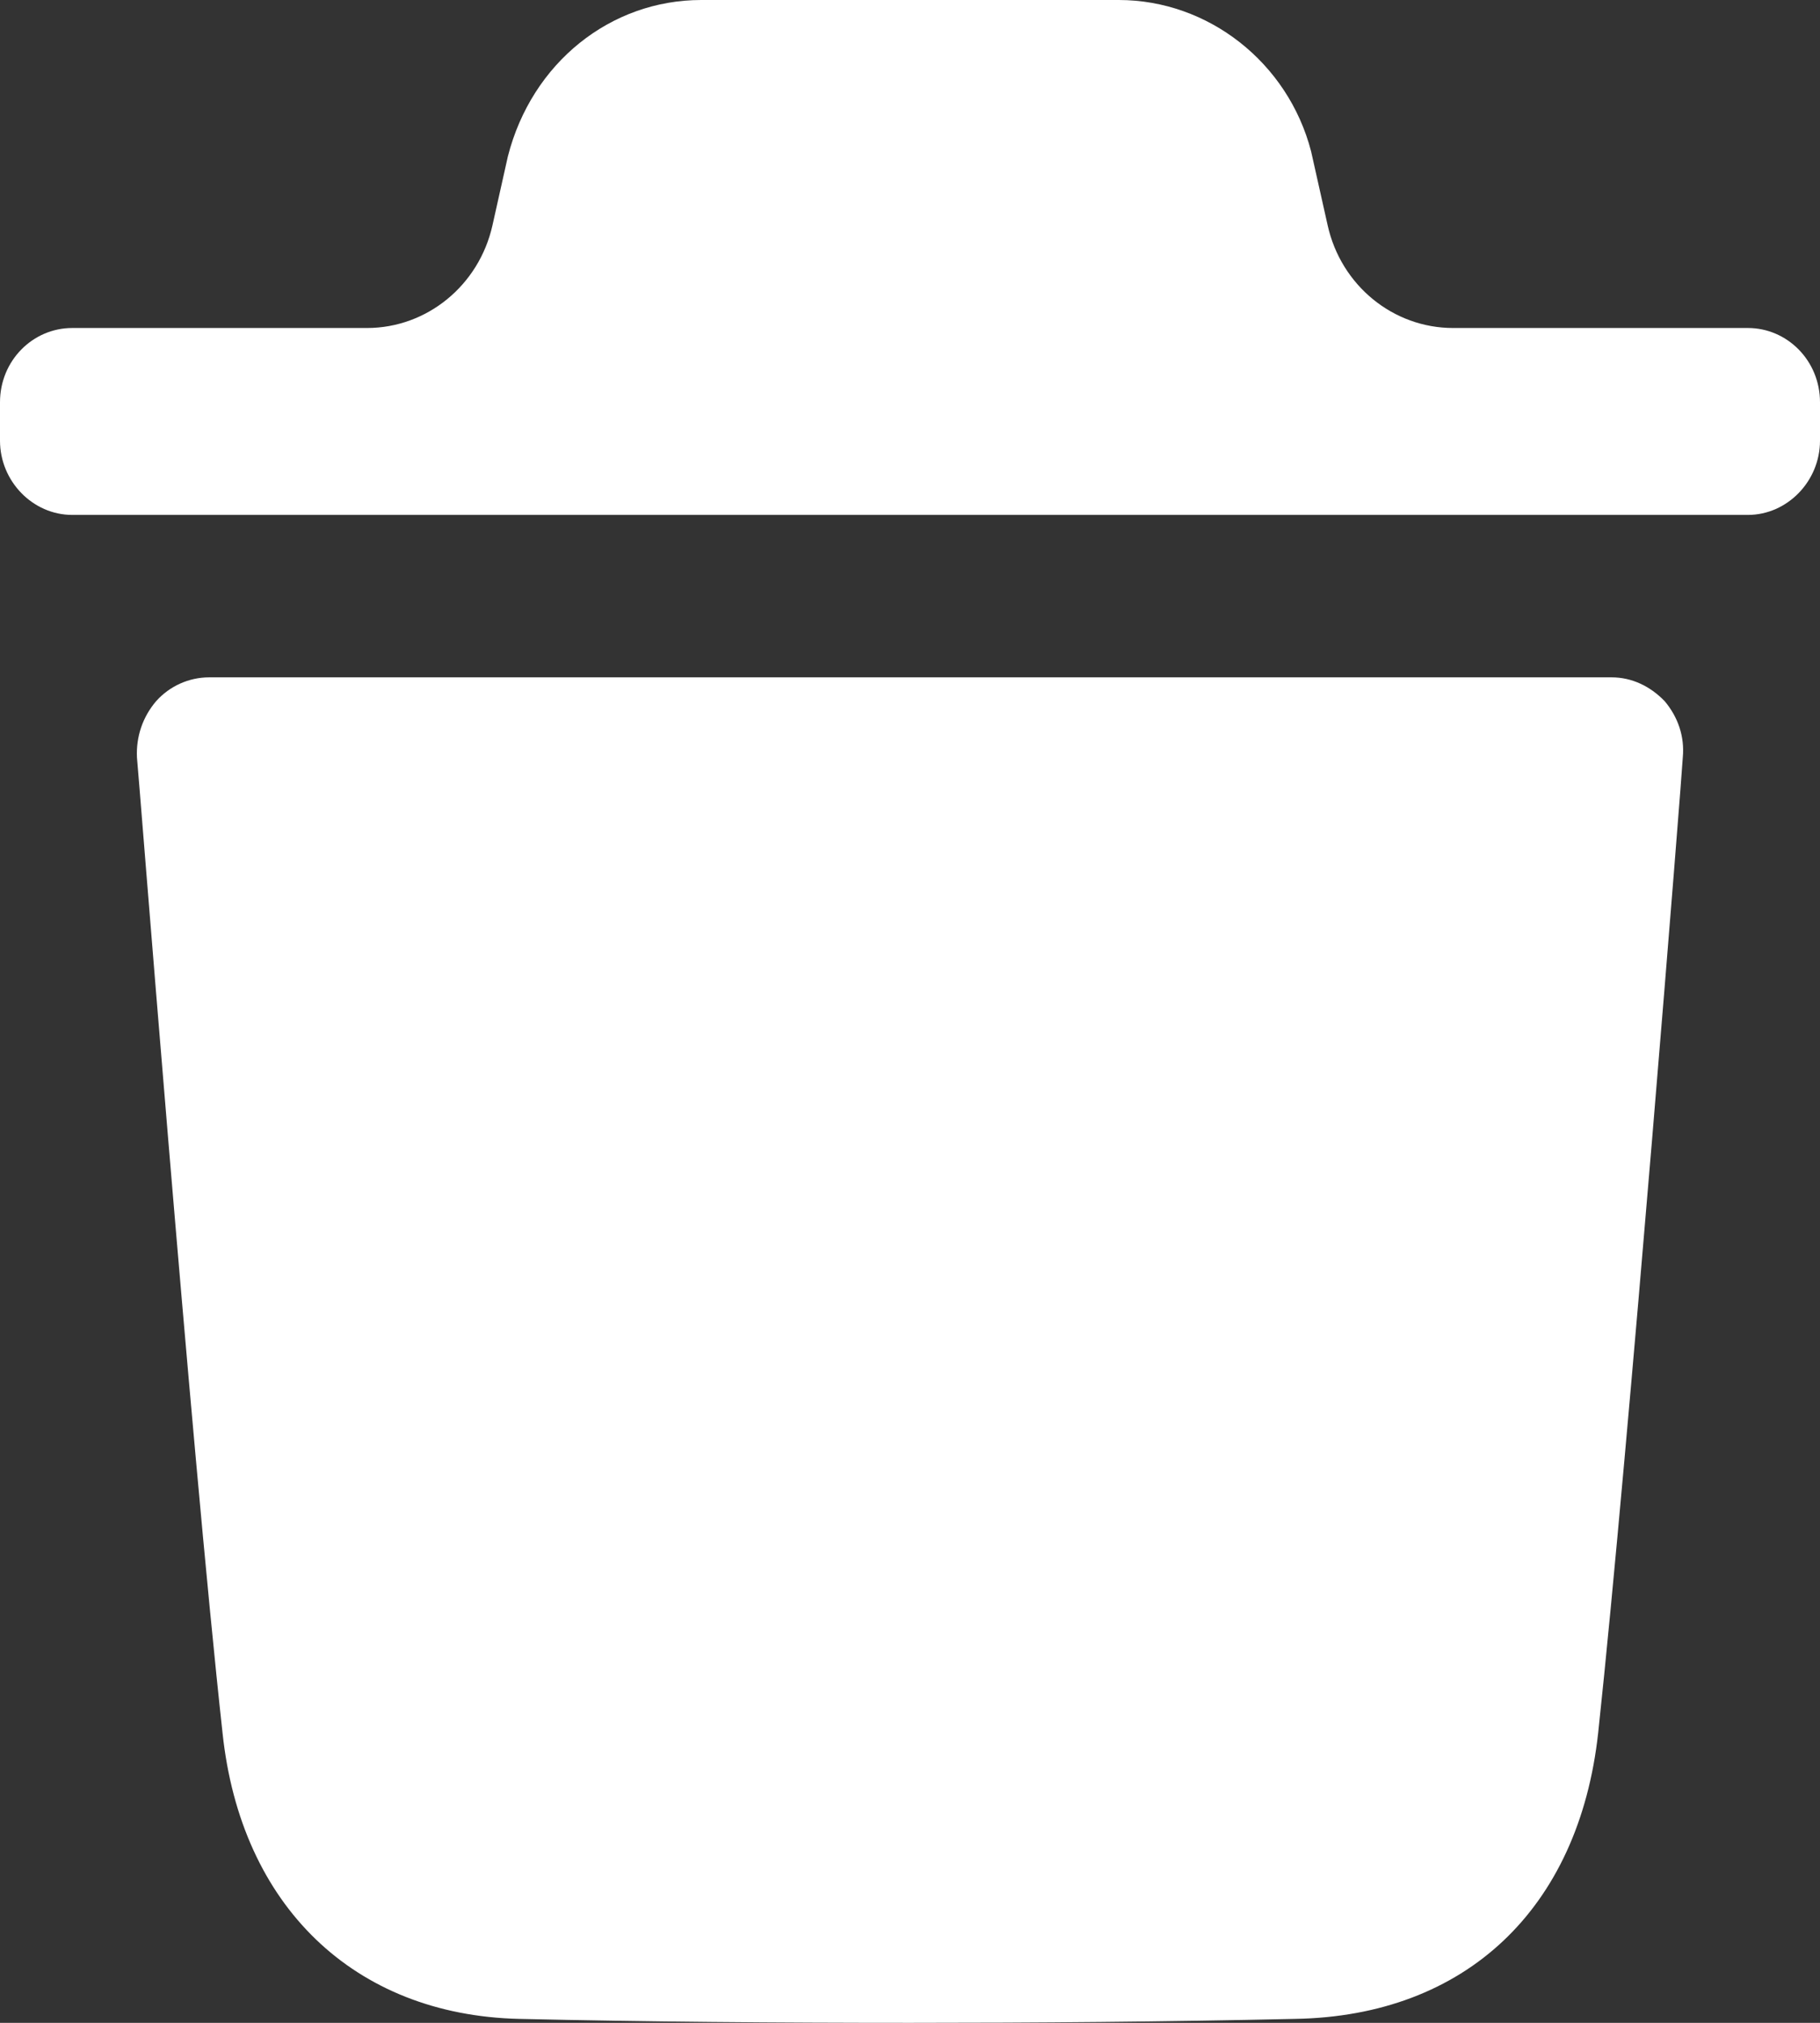 <svg width="36" height="40" viewBox="0 0 36 40" fill="none" xmlns="http://www.w3.org/2000/svg">
<rect x="0" y="0" width="36" height="40" fill="#333333" stroke="none"/>
<path d="M31.878 13.394C32.277 13.394 32.639 13.568 32.925 13.862C33.191 14.176 33.325 14.566 33.286 14.978C33.286 15.114 32.221 28.594 31.612 34.268C31.23 37.75 28.986 39.864 25.619 39.922C23.03 39.98 20.499 40 18.008 40C15.362 40 12.775 39.98 10.264 39.922C7.01 39.844 4.763 37.692 4.402 34.268C3.775 28.574 2.729 15.114 2.709 14.978C2.69 14.566 2.822 14.176 3.091 13.862C3.355 13.568 3.736 13.394 4.137 13.394H31.878ZM22.13 0C23.898 0 25.477 1.234 25.934 2.994L26.261 4.454C26.525 5.644 27.556 6.486 28.743 6.486H34.574C35.352 6.486 36 7.132 36 7.954V8.714C36 9.516 35.352 10.182 34.574 10.182H1.428C0.648 10.182 0 9.516 0 8.714V7.954C0 7.132 0.648 6.486 1.428 6.486H7.259C8.444 6.486 9.475 5.644 9.741 4.456L10.046 3.092C10.521 1.234 12.083 0 13.87 0H22.13Z" fill="white"/>
</svg>
